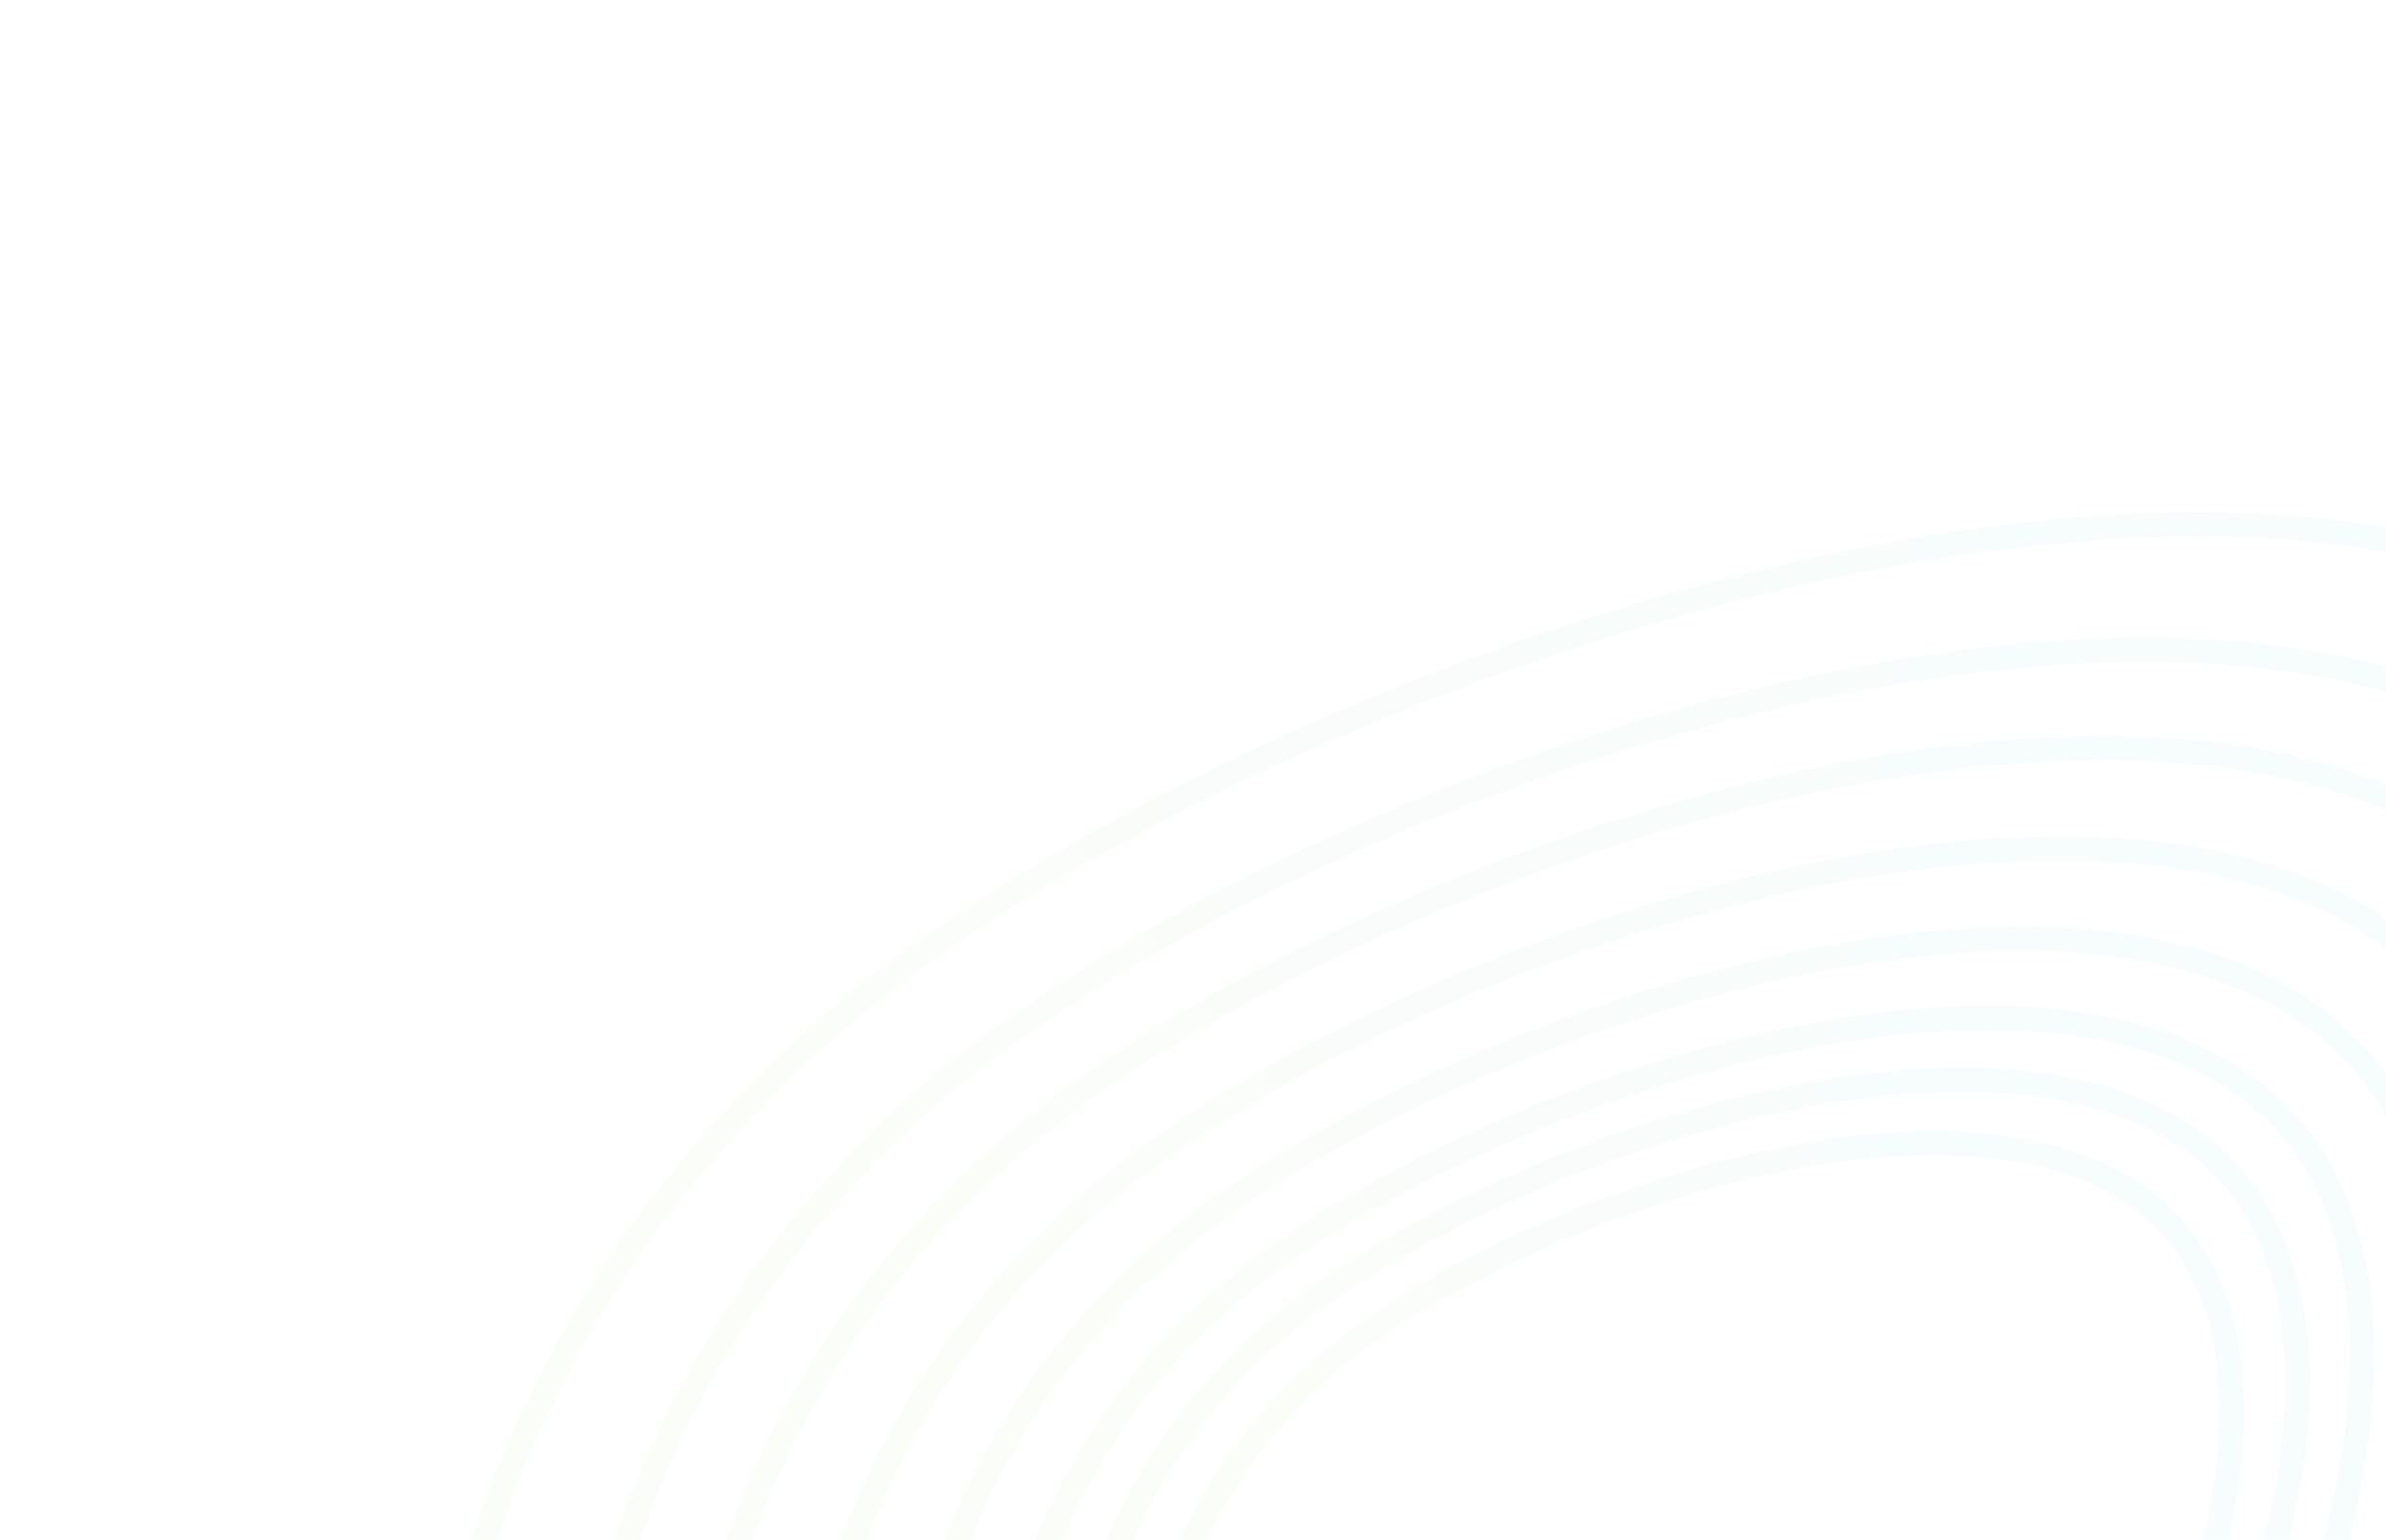 <svg width="1086" height="701" viewBox="0 0 1086 701" fill="none" xmlns="http://www.w3.org/2000/svg">
<g opacity="0.1">
<path opacity="0.3" d="M995.234 566.887C1011 589.236 1017.11 619.002 1015.41 652.783C1013.72 686.527 1004.26 723.813 989.429 760.638C959.72 834.423 908.974 905.172 858.207 940.98C756.539 1012.69 621.794 995.129 556.959 903.209C492.125 811.29 520.797 678.464 622.465 606.754C673.66 570.644 751.281 537.628 824.26 525.427C860.731 519.33 895.729 518.487 925.528 524.843C955.277 531.188 979.532 544.625 995.234 566.887Z" stroke="url(#paint0_linear)" stroke-width="11"/>
<path opacity="0.3" d="M1022.53 544.214C1040.4 569.541 1047.28 603.22 1045.37 641.338C1043.46 679.42 1032.79 721.468 1016.07 762.971C982.599 846.112 925.406 925.877 868.119 966.283C753.411 1047.19 601.285 1027.43 528.05 923.6C454.814 819.77 487.247 669.833 601.954 588.925C659.669 548.217 747.141 511.012 829.393 497.261C870.501 490.389 909.989 489.43 943.646 496.609C977.252 503.777 1004.73 518.975 1022.53 544.214Z" stroke="url(#paint1_linear)" stroke-width="11"/>
<path opacity="0.3" d="M1049.27 522.01C1069.19 550.253 1076.84 587.764 1074.71 630.13C1072.59 672.46 1060.73 719.172 1042.17 765.256C1005.01 857.559 941.5 946.154 877.828 991.064C750.35 1080.98 581.202 1059.06 499.74 943.569C418.277 828.074 454.392 661.38 581.869 571.465C645.969 526.253 743.09 484.946 834.422 469.678C880.07 462.046 923.957 460.974 961.391 468.959C998.775 476.933 1029.41 493.855 1049.27 522.01Z" stroke="url(#paint2_linear)" stroke-width="11"/>
<path opacity="0.3" d="M1083.36 493.698C1105.9 525.66 1114.52 568.056 1112.13 615.838C1109.73 663.585 1096.35 716.244 1075.44 768.169C1033.58 872.155 962.019 972.009 890.205 1022.66C746.445 1124.06 555.592 1099.4 463.639 969.031C371.686 838.663 412.496 650.601 556.256 549.202C628.497 498.247 737.922 451.71 840.833 434.505C892.27 425.906 941.766 424.69 984.016 433.702C1026.22 442.703 1060.88 461.825 1083.36 493.698Z" stroke="url(#paint3_linear)" stroke-width="11"/>
<path opacity="0.3" d="M1122.45 461.236C1148 497.461 1157.73 545.459 1155.02 599.452C1152.32 653.409 1137.2 712.887 1113.6 771.51C1066.33 888.891 985.547 1001.65 904.398 1058.89C741.968 1173.46 526.23 1145.65 422.248 998.226C318.266 850.805 364.46 638.243 526.89 523.675C608.466 466.136 731.996 413.601 848.183 394.178C906.259 384.469 962.185 383.087 1009.96 393.277C1057.68 403.456 1096.96 425.099 1122.45 461.236Z" stroke="url(#paint4_linear)" stroke-width="11"/>
<path opacity="0.3" d="M1165.73 425.286C1194.61 466.233 1205.58 520.435 1202.53 581.305C1199.48 642.14 1182.44 709.169 1155.85 775.209C1102.61 907.424 1011.6 1034.48 920.116 1099.01C737.01 1228.16 493.712 1196.87 376.409 1030.56C259.106 864.251 311.263 624.557 494.369 495.405C586.282 430.575 725.434 371.399 856.324 349.517C921.75 338.579 984.798 337.015 1038.69 348.509C1092.53 359.993 1136.91 384.428 1165.73 425.286Z" stroke="url(#paint5_linear)" stroke-width="11"/>
<path opacity="0.3" d="M1208.12 390.08C1240.27 435.65 1252.44 495.928 1249.05 563.533C1245.66 631.103 1226.74 705.528 1197.22 778.832C1138.14 925.575 1037.12 1066.64 935.508 1138.31C732.154 1281.74 461.866 1247.02 331.518 1062.22C201.17 877.418 259.166 611.153 462.519 467.72C564.557 395.749 719.008 330.069 864.296 305.78C936.922 293.639 1006.94 291.895 1066.82 304.667C1126.65 317.428 1176.04 344.598 1208.12 390.08Z" stroke="url(#paint6_linear)" stroke-width="11"/>
<path opacity="0.3" d="M1262.18 345.188C1298.48 396.654 1312.2 464.678 1308.38 540.872C1304.56 617.031 1283.23 700.886 1249.98 783.452C1183.44 948.719 1069.65 1107.63 955.135 1188.41C725.963 1350.05 421.26 1310.98 274.278 1102.59C127.295 894.209 192.736 594.063 421.909 432.419C536.856 351.343 710.814 277.368 874.462 250.011C956.267 236.335 1035.18 234.362 1102.7 248.763C1170.16 263.154 1225.94 293.81 1262.18 345.188Z" stroke="url(#paint7_linear)" stroke-width="11"/>
</g>
<defs>
<linearGradient id="paint0_linear" x1="818.102" y1="420.45" x2="520.296" y2="591.89" gradientUnits="userSpaceOnUse">
<stop stop-color="#00AAA6"/>
<stop offset="1" stop-color="#8DC63F"/>
</linearGradient>
<linearGradient id="paint1_linear" x1="822.576" y1="379.773" x2="487.344" y2="572.758" gradientUnits="userSpaceOnUse">
<stop stop-color="#00AAA6"/>
<stop offset="1" stop-color="#8DC63F"/>
</linearGradient>
<linearGradient id="paint2_linear" x1="826.958" y1="339.937" x2="455.075" y2="554.021" gradientUnits="userSpaceOnUse">
<stop stop-color="#00AAA6"/>
<stop offset="1" stop-color="#8DC63F"/>
</linearGradient>
<linearGradient id="paint3_linear" x1="832.545" y1="289.142" x2="413.926" y2="530.13" gradientUnits="userSpaceOnUse">
<stop stop-color="#00AAA6"/>
<stop offset="1" stop-color="#8DC63F"/>
</linearGradient>
<linearGradient id="paint4_linear" x1="838.951" y1="230.902" x2="366.747" y2="502.738" gradientUnits="userSpaceOnUse">
<stop stop-color="#00AAA6"/>
<stop offset="1" stop-color="#8DC63F"/>
</linearGradient>
<linearGradient id="paint5_linear" x1="846.045" y1="166.404" x2="314.498" y2="472.402" gradientUnits="userSpaceOnUse">
<stop stop-color="#00AAA6"/>
<stop offset="1" stop-color="#8DC63F"/>
</linearGradient>
<linearGradient id="paint6_linear" x1="852.993" y1="103.239" x2="263.329" y2="442.693" gradientUnits="userSpaceOnUse">
<stop stop-color="#00AAA6"/>
<stop offset="1" stop-color="#8DC63F"/>
</linearGradient>
<linearGradient id="paint7_linear" x1="861.852" y1="22.698" x2="198.085" y2="404.812" gradientUnits="userSpaceOnUse">
<stop stop-color="#00AAA6"/>
<stop offset="1" stop-color="#8DC63F"/>
</linearGradient>
</defs>
</svg>
